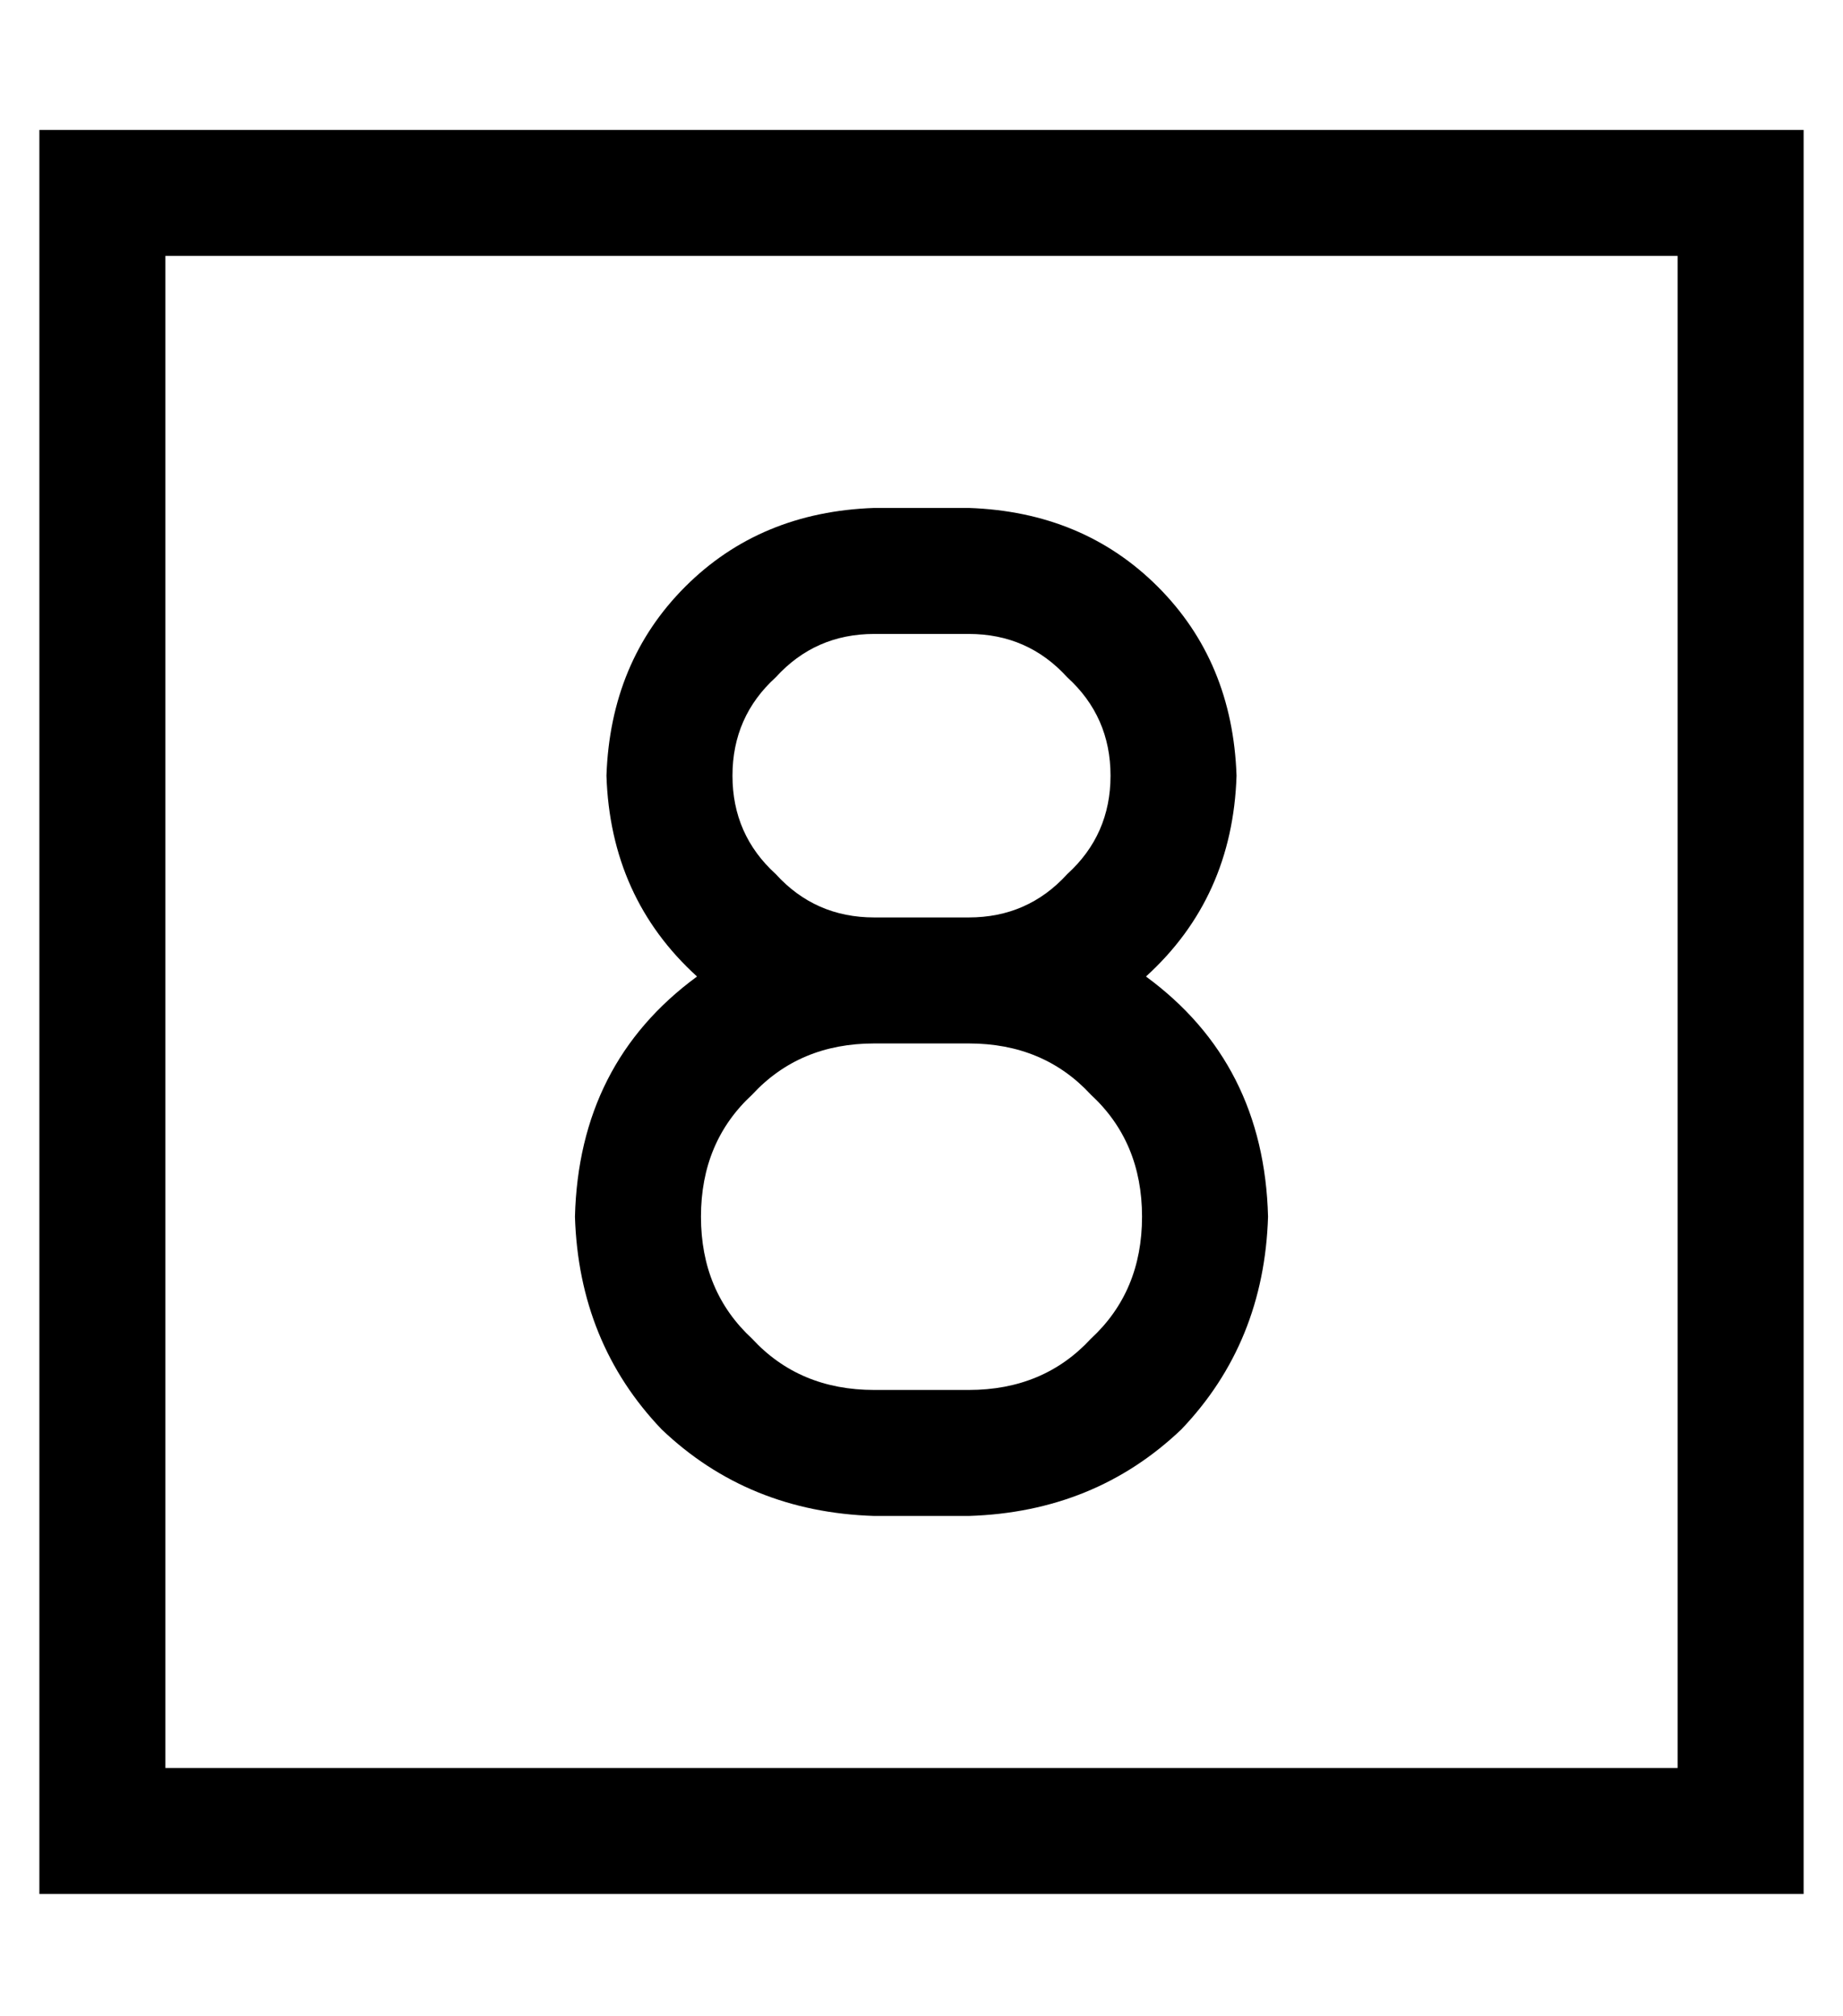 <?xml version="1.0" standalone="no"?>
<!DOCTYPE svg PUBLIC "-//W3C//DTD SVG 1.1//EN" "http://www.w3.org/Graphics/SVG/1.1/DTD/svg11.dtd" >
<svg xmlns="http://www.w3.org/2000/svg" xmlns:xlink="http://www.w3.org/1999/xlink" version="1.1" viewBox="-10 -40 468 512">
   <path fill="currentColor"
d="M416 25v384v-384v384h-384v0v-384v0h384v0zM32 -7h-32h32h-32v32v0v384v0v32v0h32h416v-32v0v-384v0v-32v0h-32h-384zM236 89h-24h24h-24q-29 1 -48 20t-20 48q1 31 23 51q-30 22 -31 61q1 32 22 54q22 21 54 22h24v0q32 -1 54 -22q21 -22 22 -54q-1 -39 -31 -61
q22 -20 23 -51q-1 -29 -20 -48t-48 -20v0zM212 193q-15 0 -25 -11v0v0q-11 -10 -11 -25t11 -25q10 -11 25 -11h24v0q15 0 25 11q11 10 11 25t-11 25q-10 11 -25 11h-24v0v0v0v0zM212 225v0v0v0v0h24v0q19 0 31 13q13 12 13 31t-13 31q-12 13 -31 13h-24v0q-19 0 -31 -13
q-13 -12 -13 -31t13 -31q12 -13 31 -13v0z" />
</svg>
